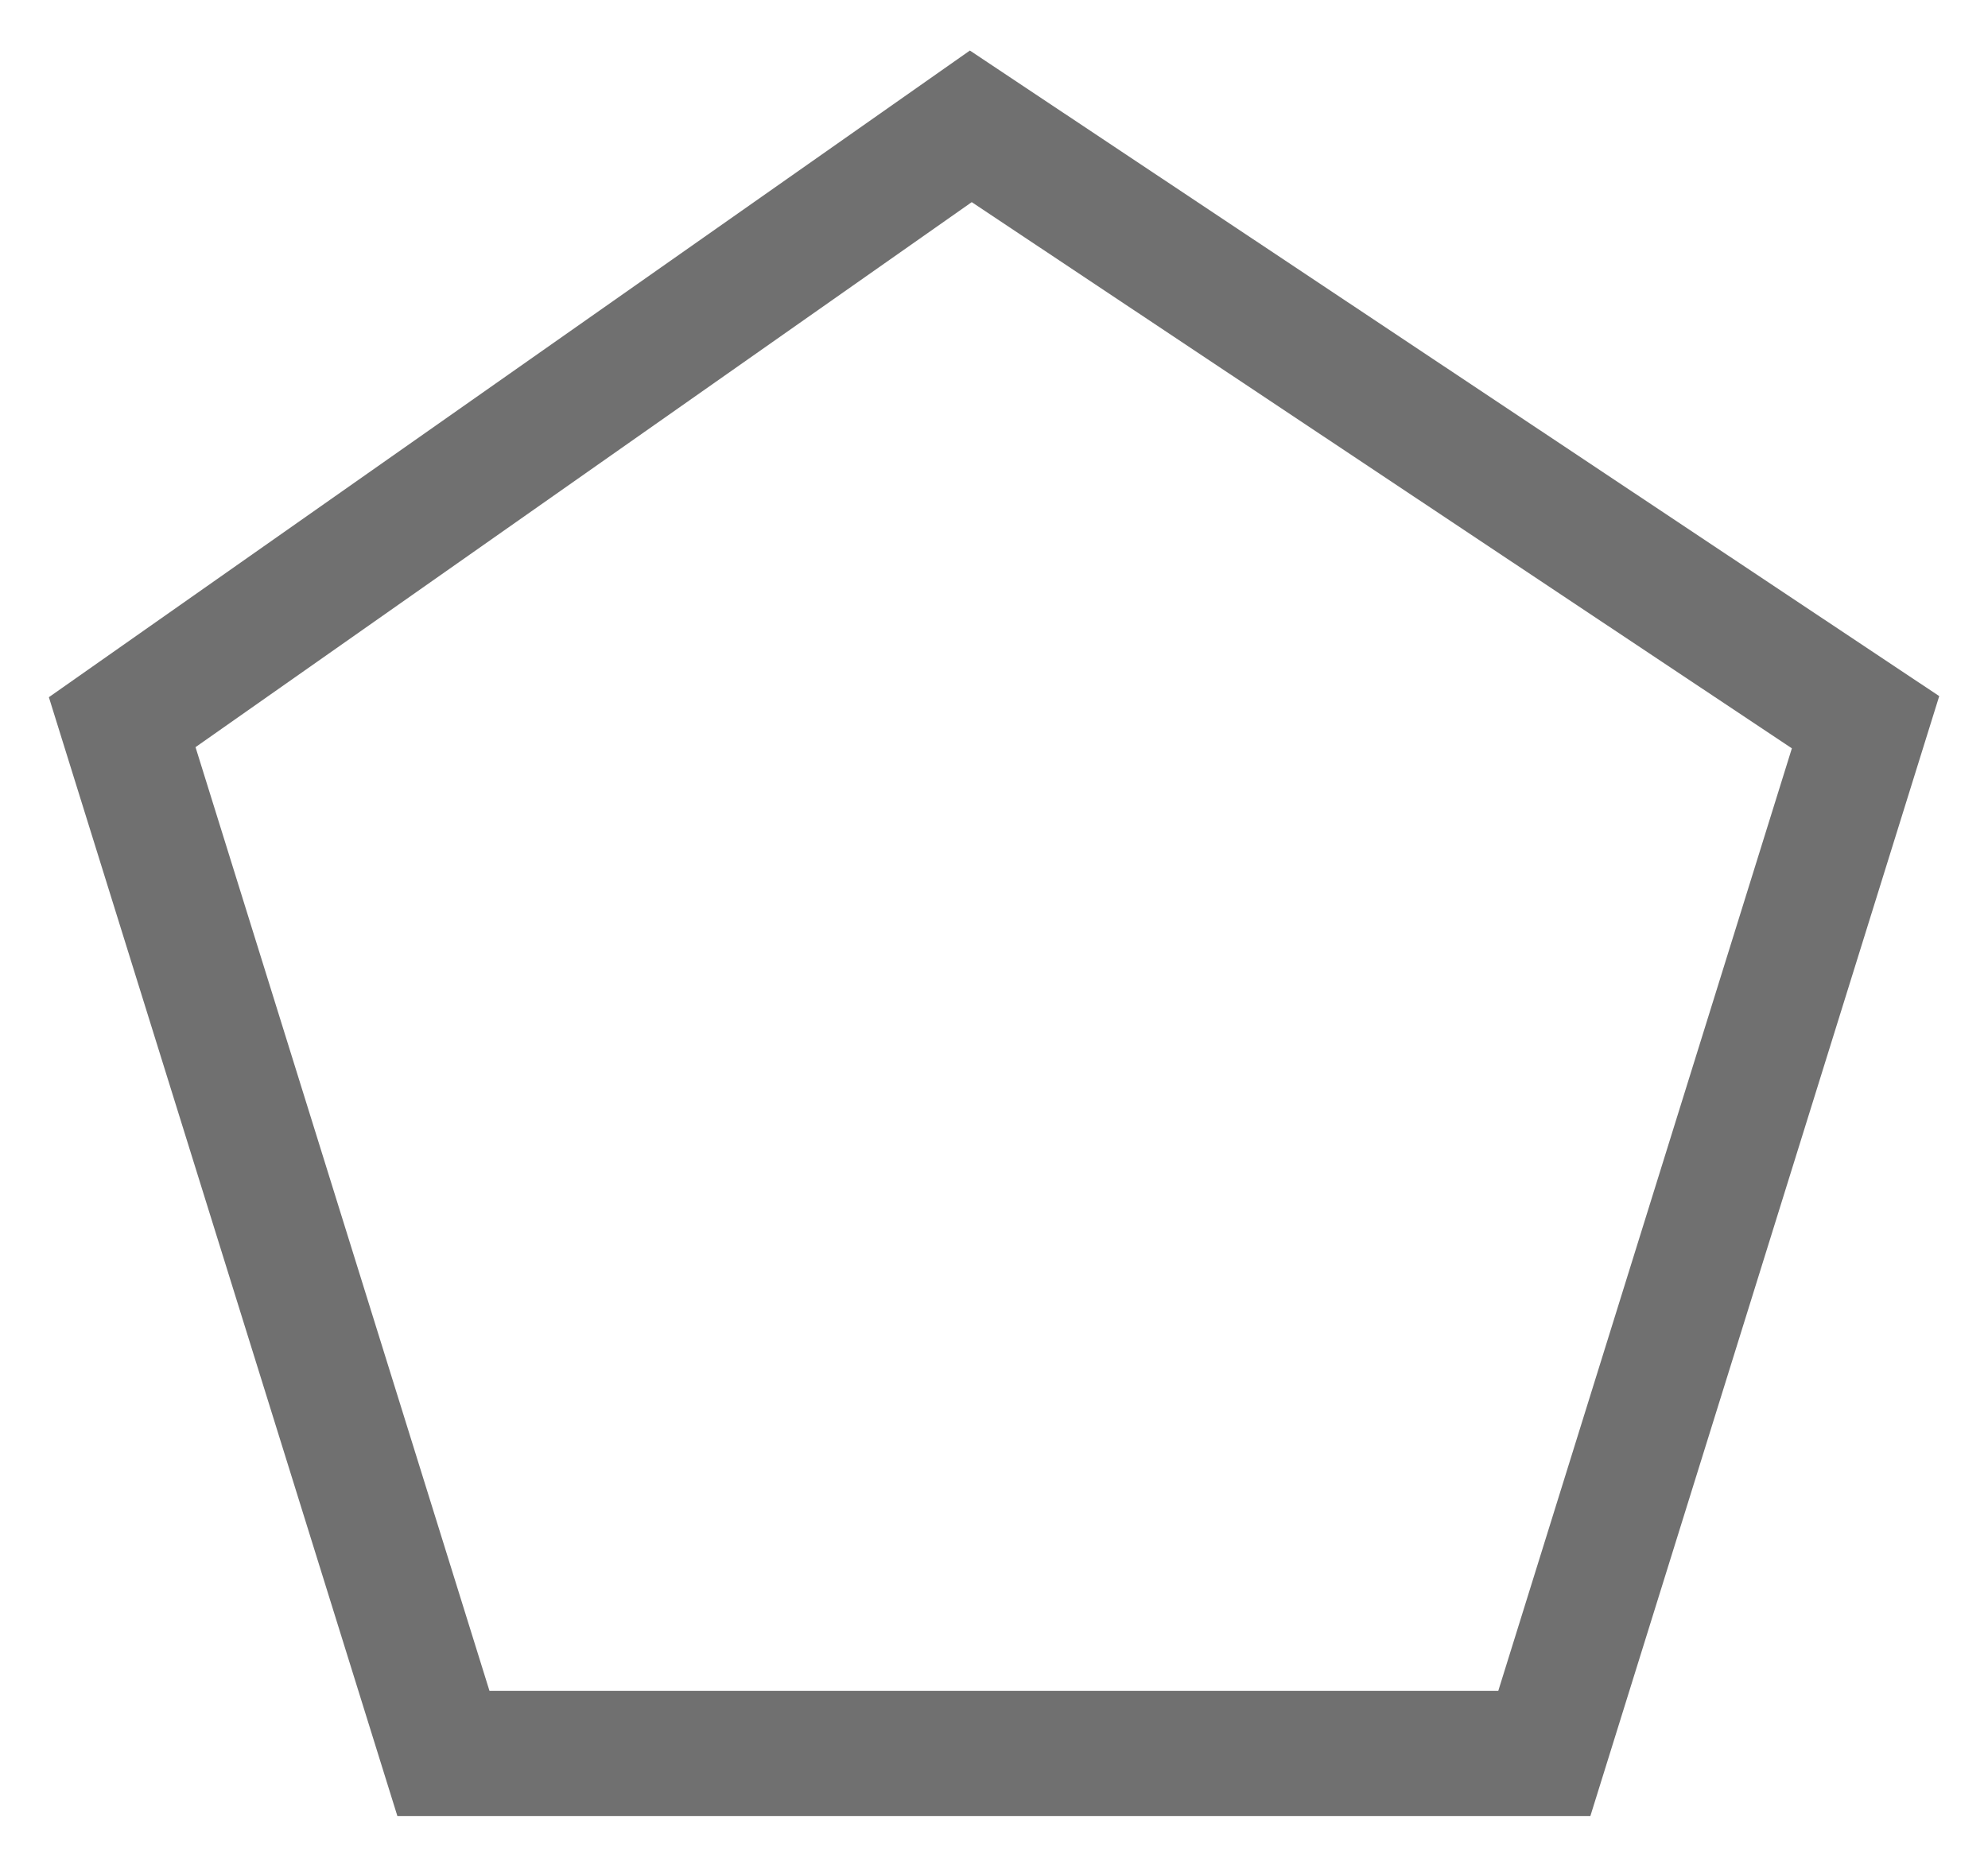 <svg xmlns="http://www.w3.org/2000/svg" xmlns:xlink="http://www.w3.org/1999/xlink" width="47.652" height="44.539" viewBox="0 0 47.652 44.539"><defs><clipPath id="a"><rect width="47.653" height="44.539" fill="none"/></clipPath></defs><g transform="translate(0)" clip-path="url(#a)"><path d="M738.5,415.21h26.388l7.7-24.724L751.141,376.2,730.8,390.485Z" transform="translate(-727.871 -373.171)" fill="none" stroke="#707070" stroke-width="3"/></g></svg>